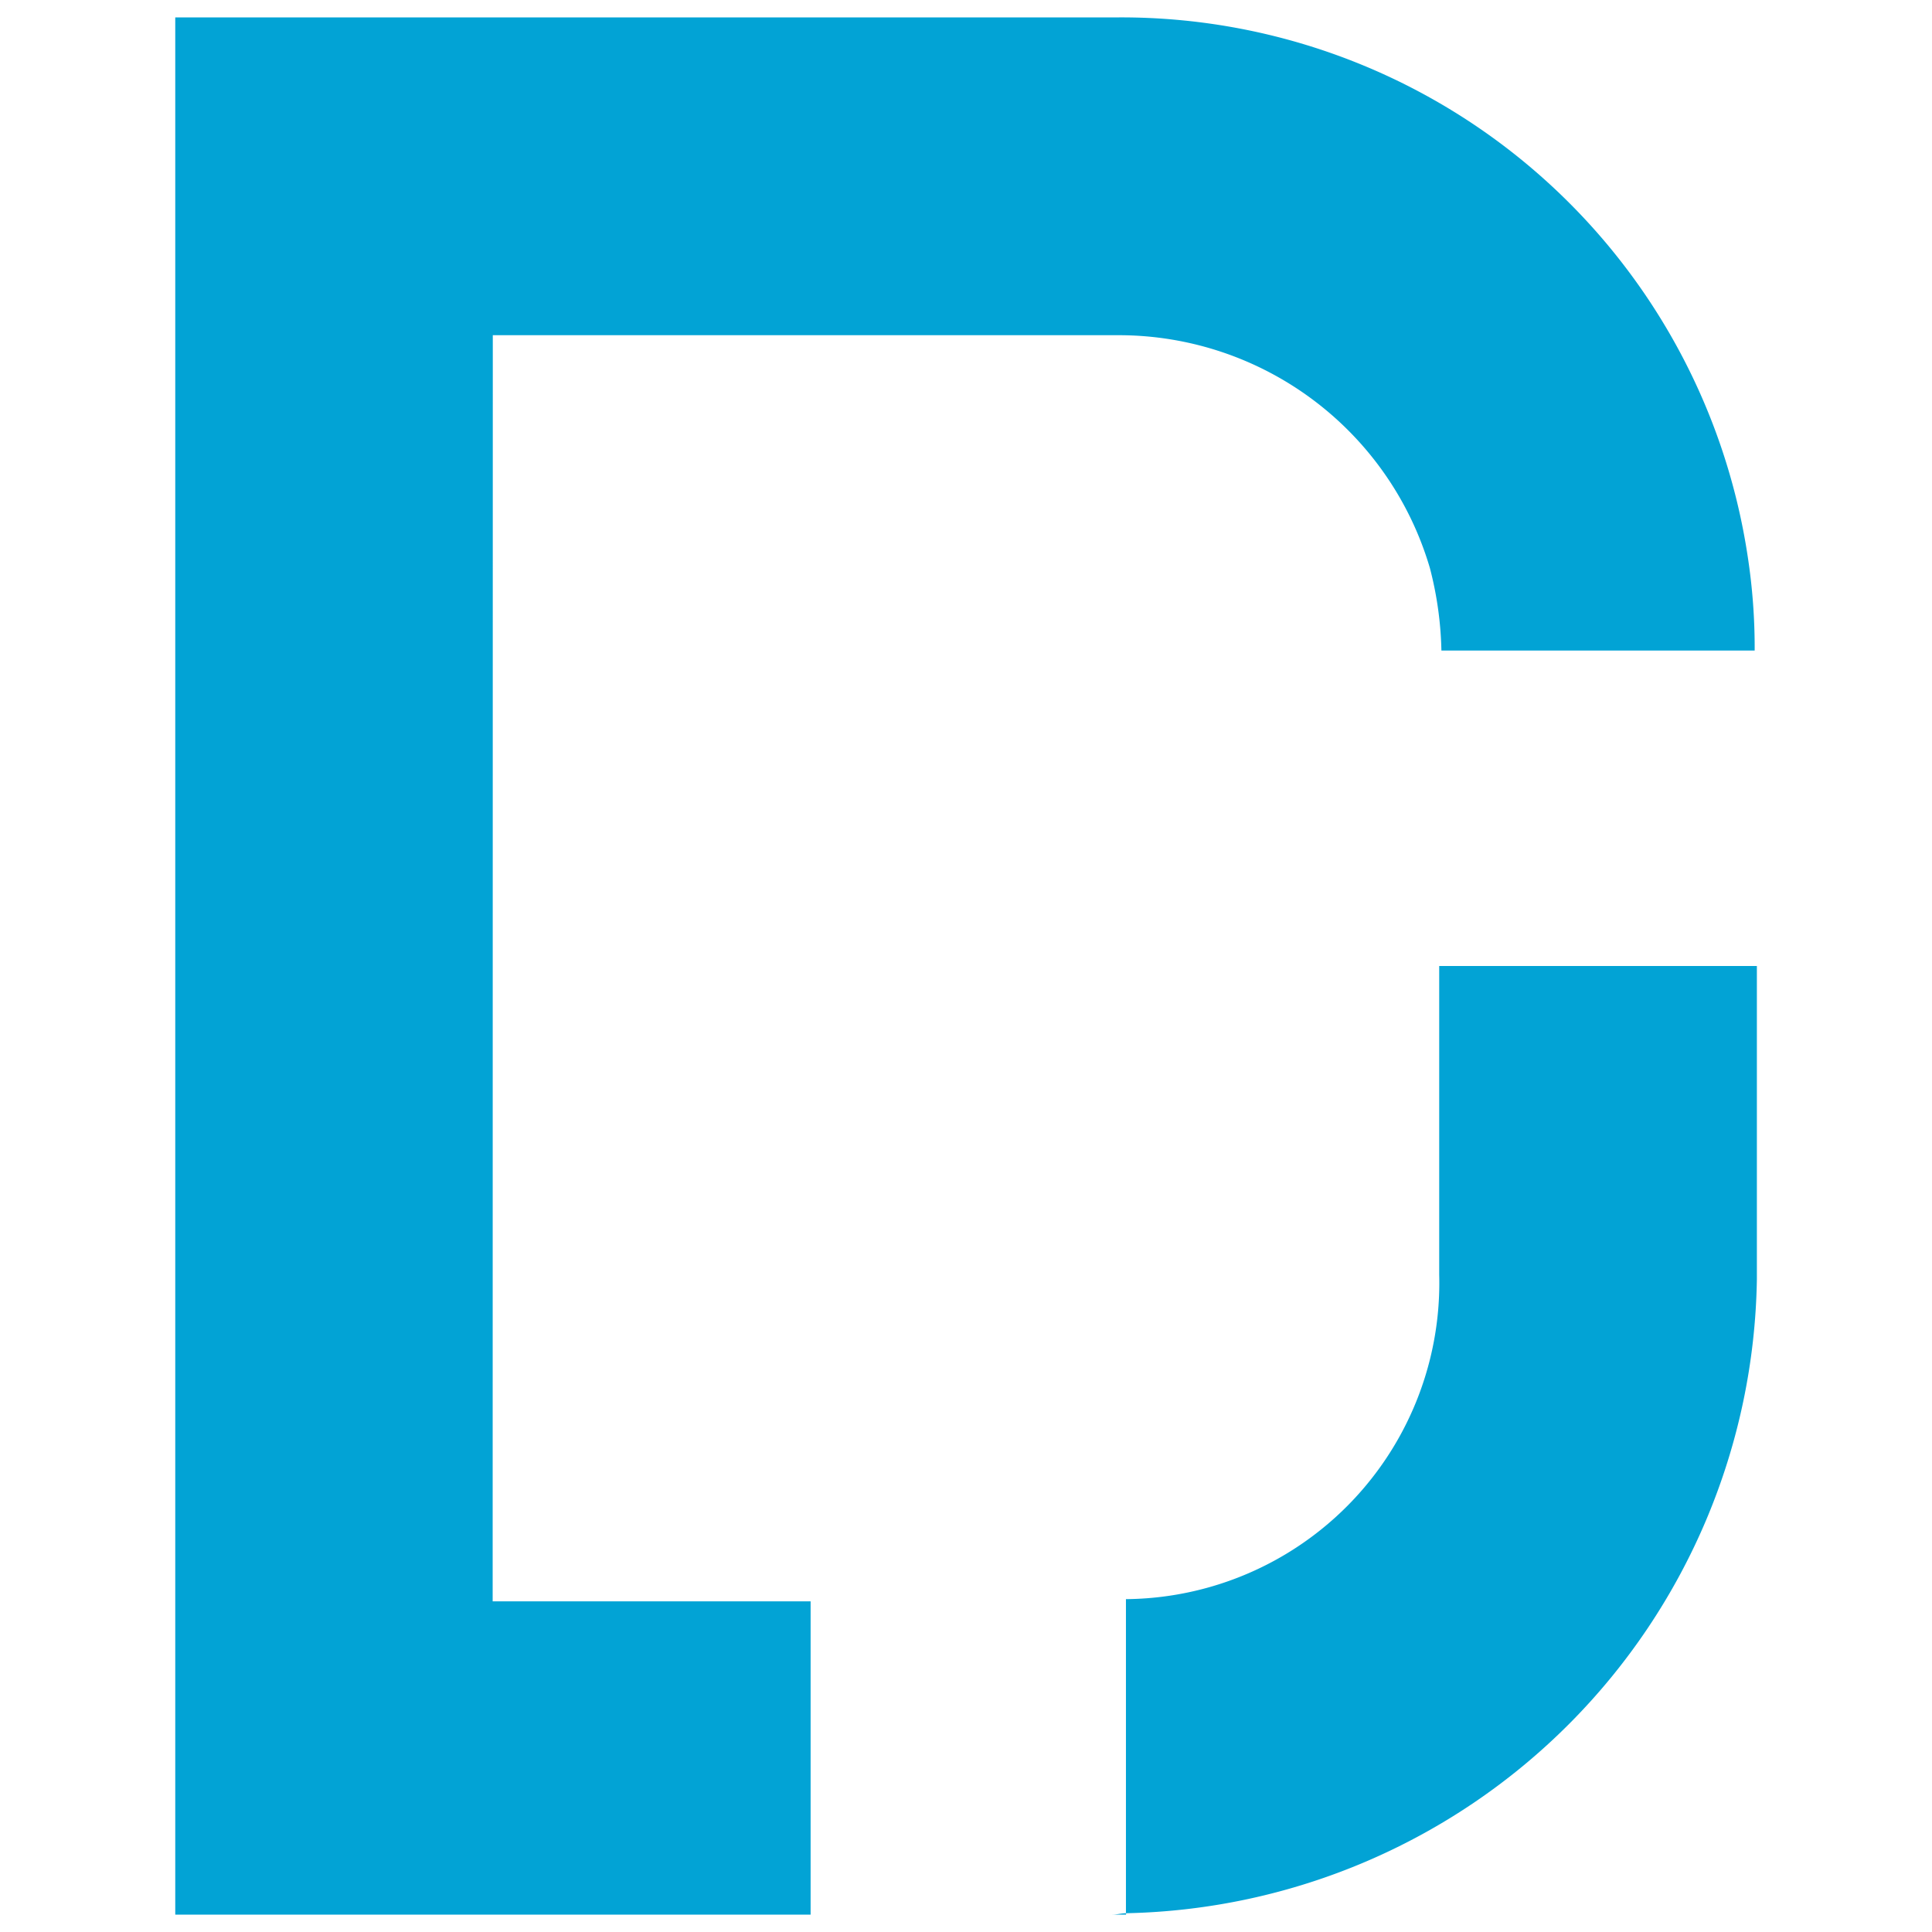<svg data-tags="Dow Jones" xmlns="http://www.w3.org/2000/svg" viewBox="0 0 14 14"><path fill="#02a3d5" d="M3.571 2.429H8.11a2.35 2.35 0 012.252 1.689 2.574 2.574 0 01.083.596h2.27a4.359 4.359 0 00-.05-.679A4.59 4.59 0 008.11.126H1.27v13.748h4.604v-2.27H3.57z"/><path fill="#02a3d5" d="M10.429 7v2.236a2.291 2.291 0 01-2.27 2.352v2.276a4.667 4.667 0 004.572-4.595V7zM8.16 13.874v-.01c-.034 0-.066.01-.1.01z"/></svg>